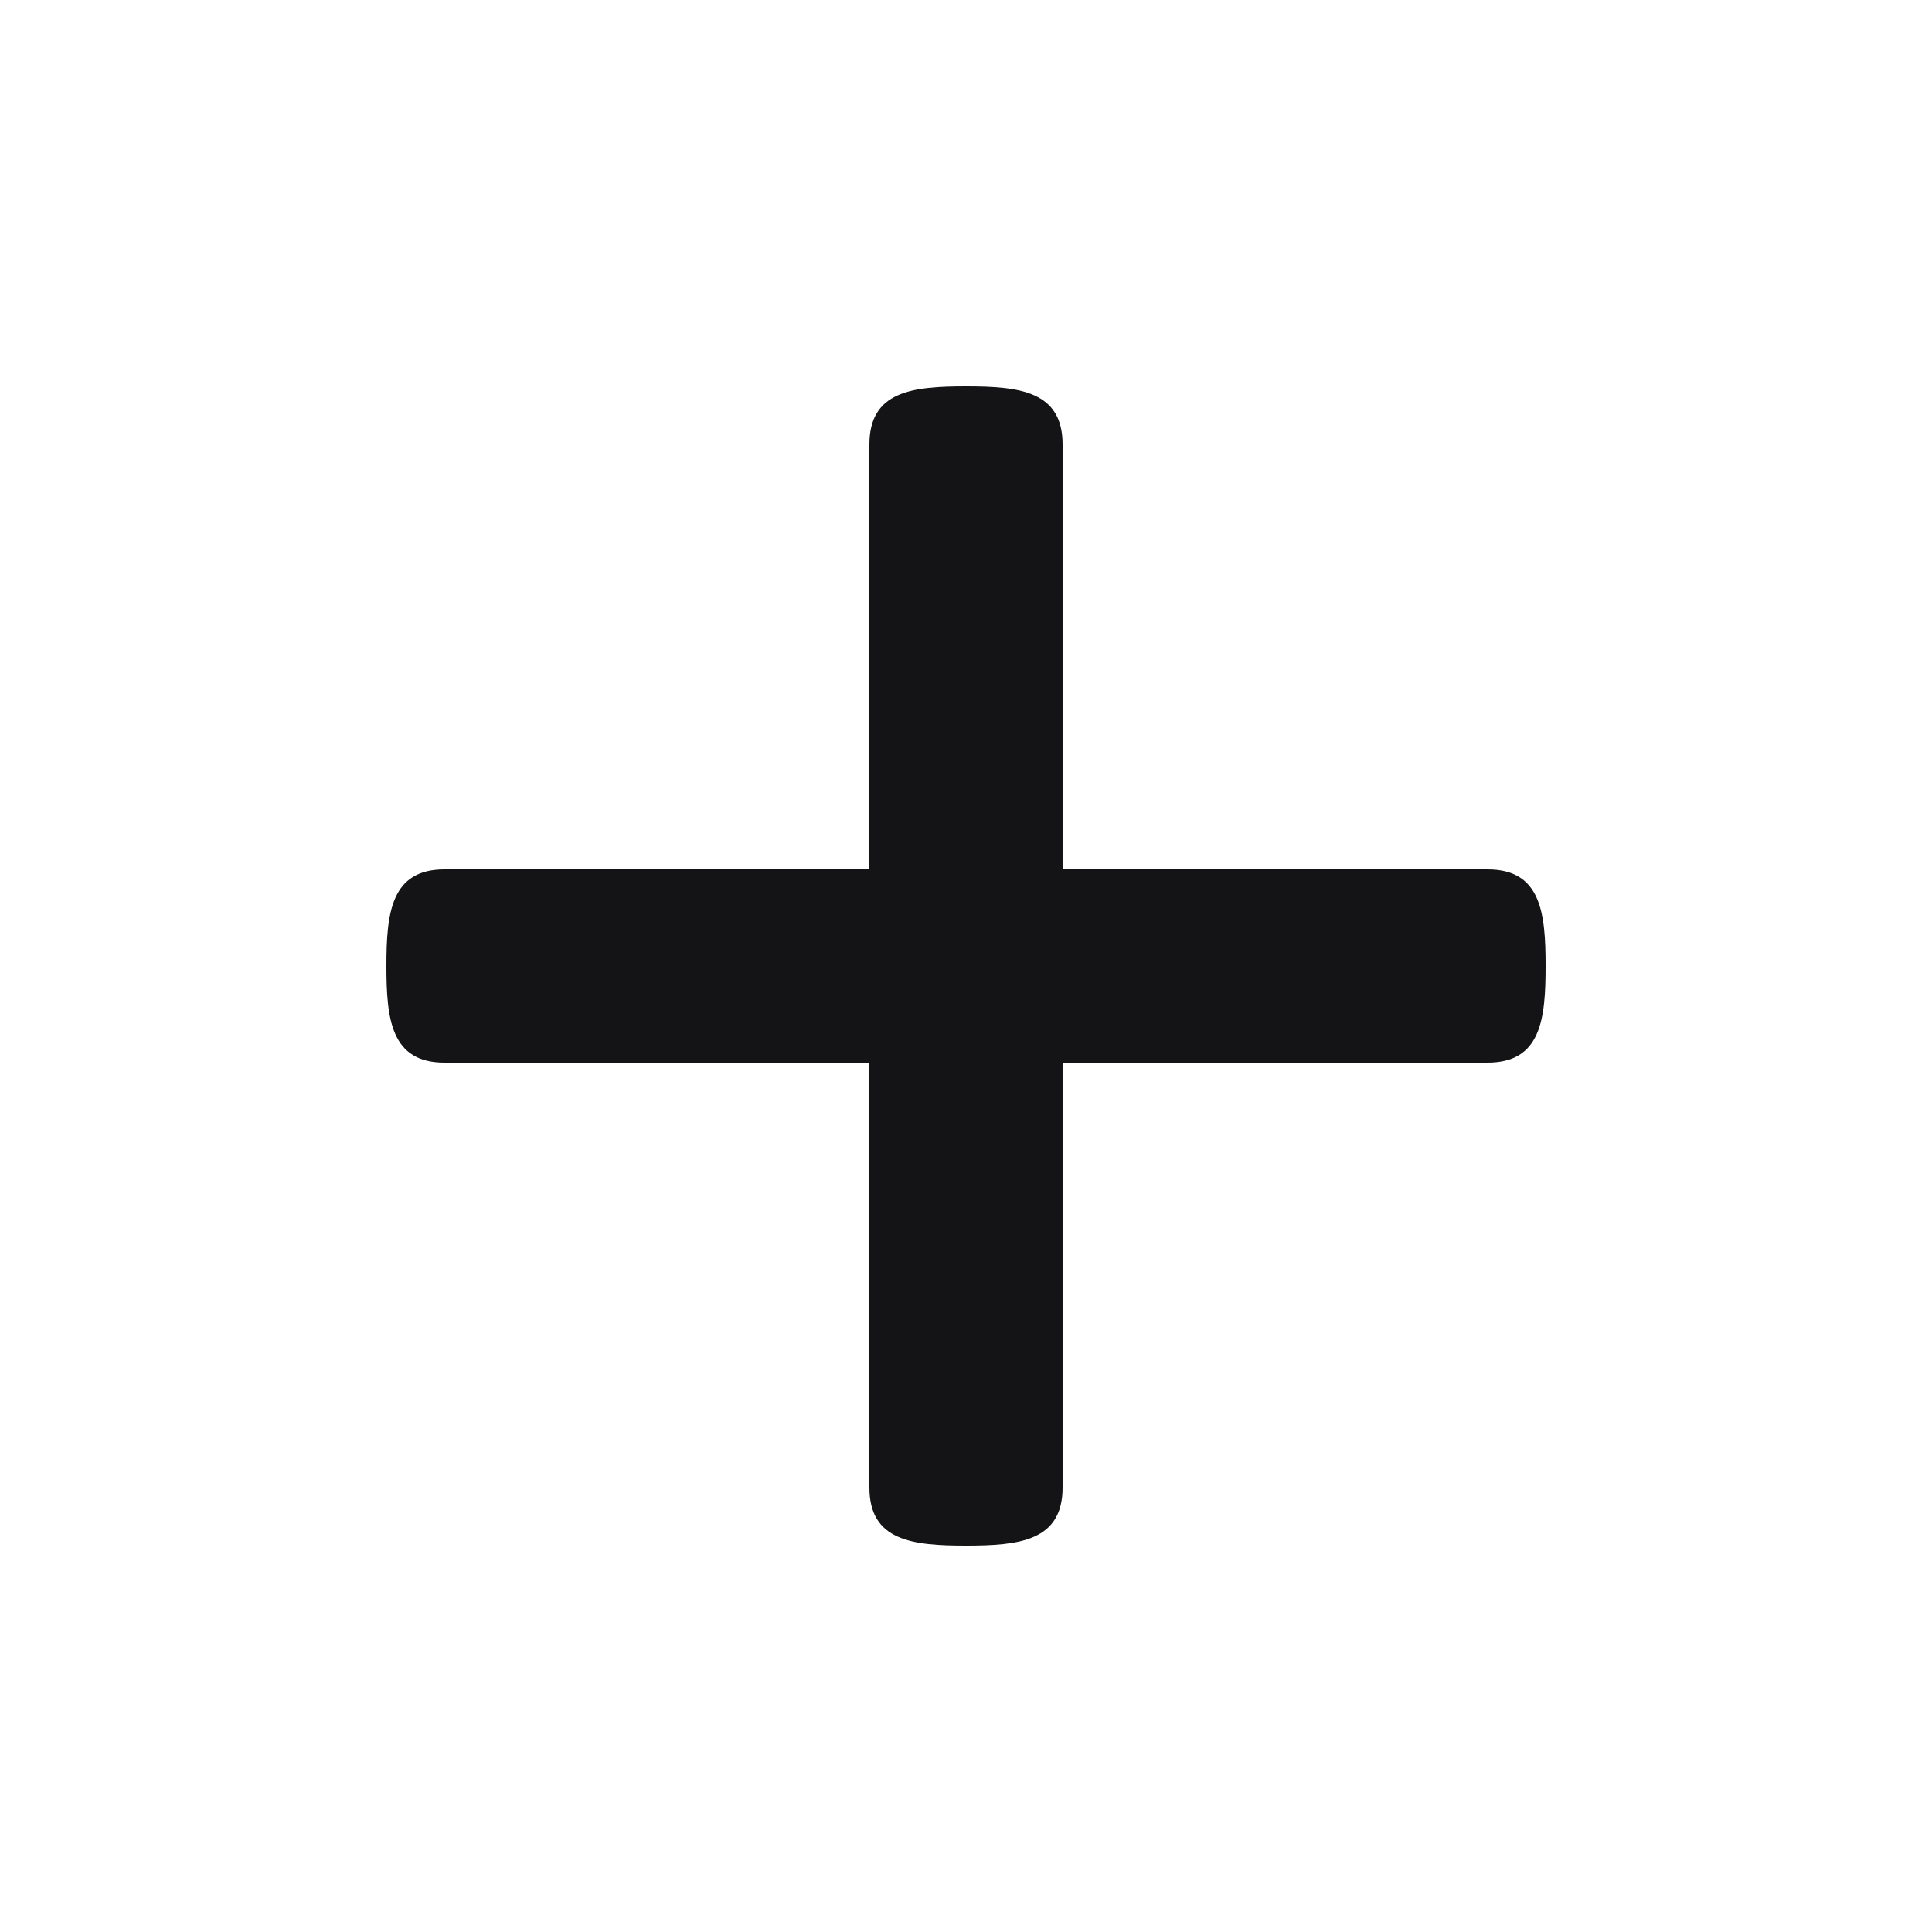<svg width="20" height="20" viewBox="0 0 20 20" fill="none" xmlns="http://www.w3.org/2000/svg">
<path d="M16 10C16 10.553 15.952 11 15.399 11H11V15.399C11 15.951 10.553 16 10 16C9.447 16 9 15.951 9 15.399V11H4.601C4.049 11 4 10.553 4 10C4 9.447 4.049 9 4.601 9H9V4.601C9 4.048 9.447 4 10 4C10.553 4 11 4.048 11 4.601V9H15.399C15.952 9 16 9.447 16 10Z" fill="#141416"/>
</svg>
